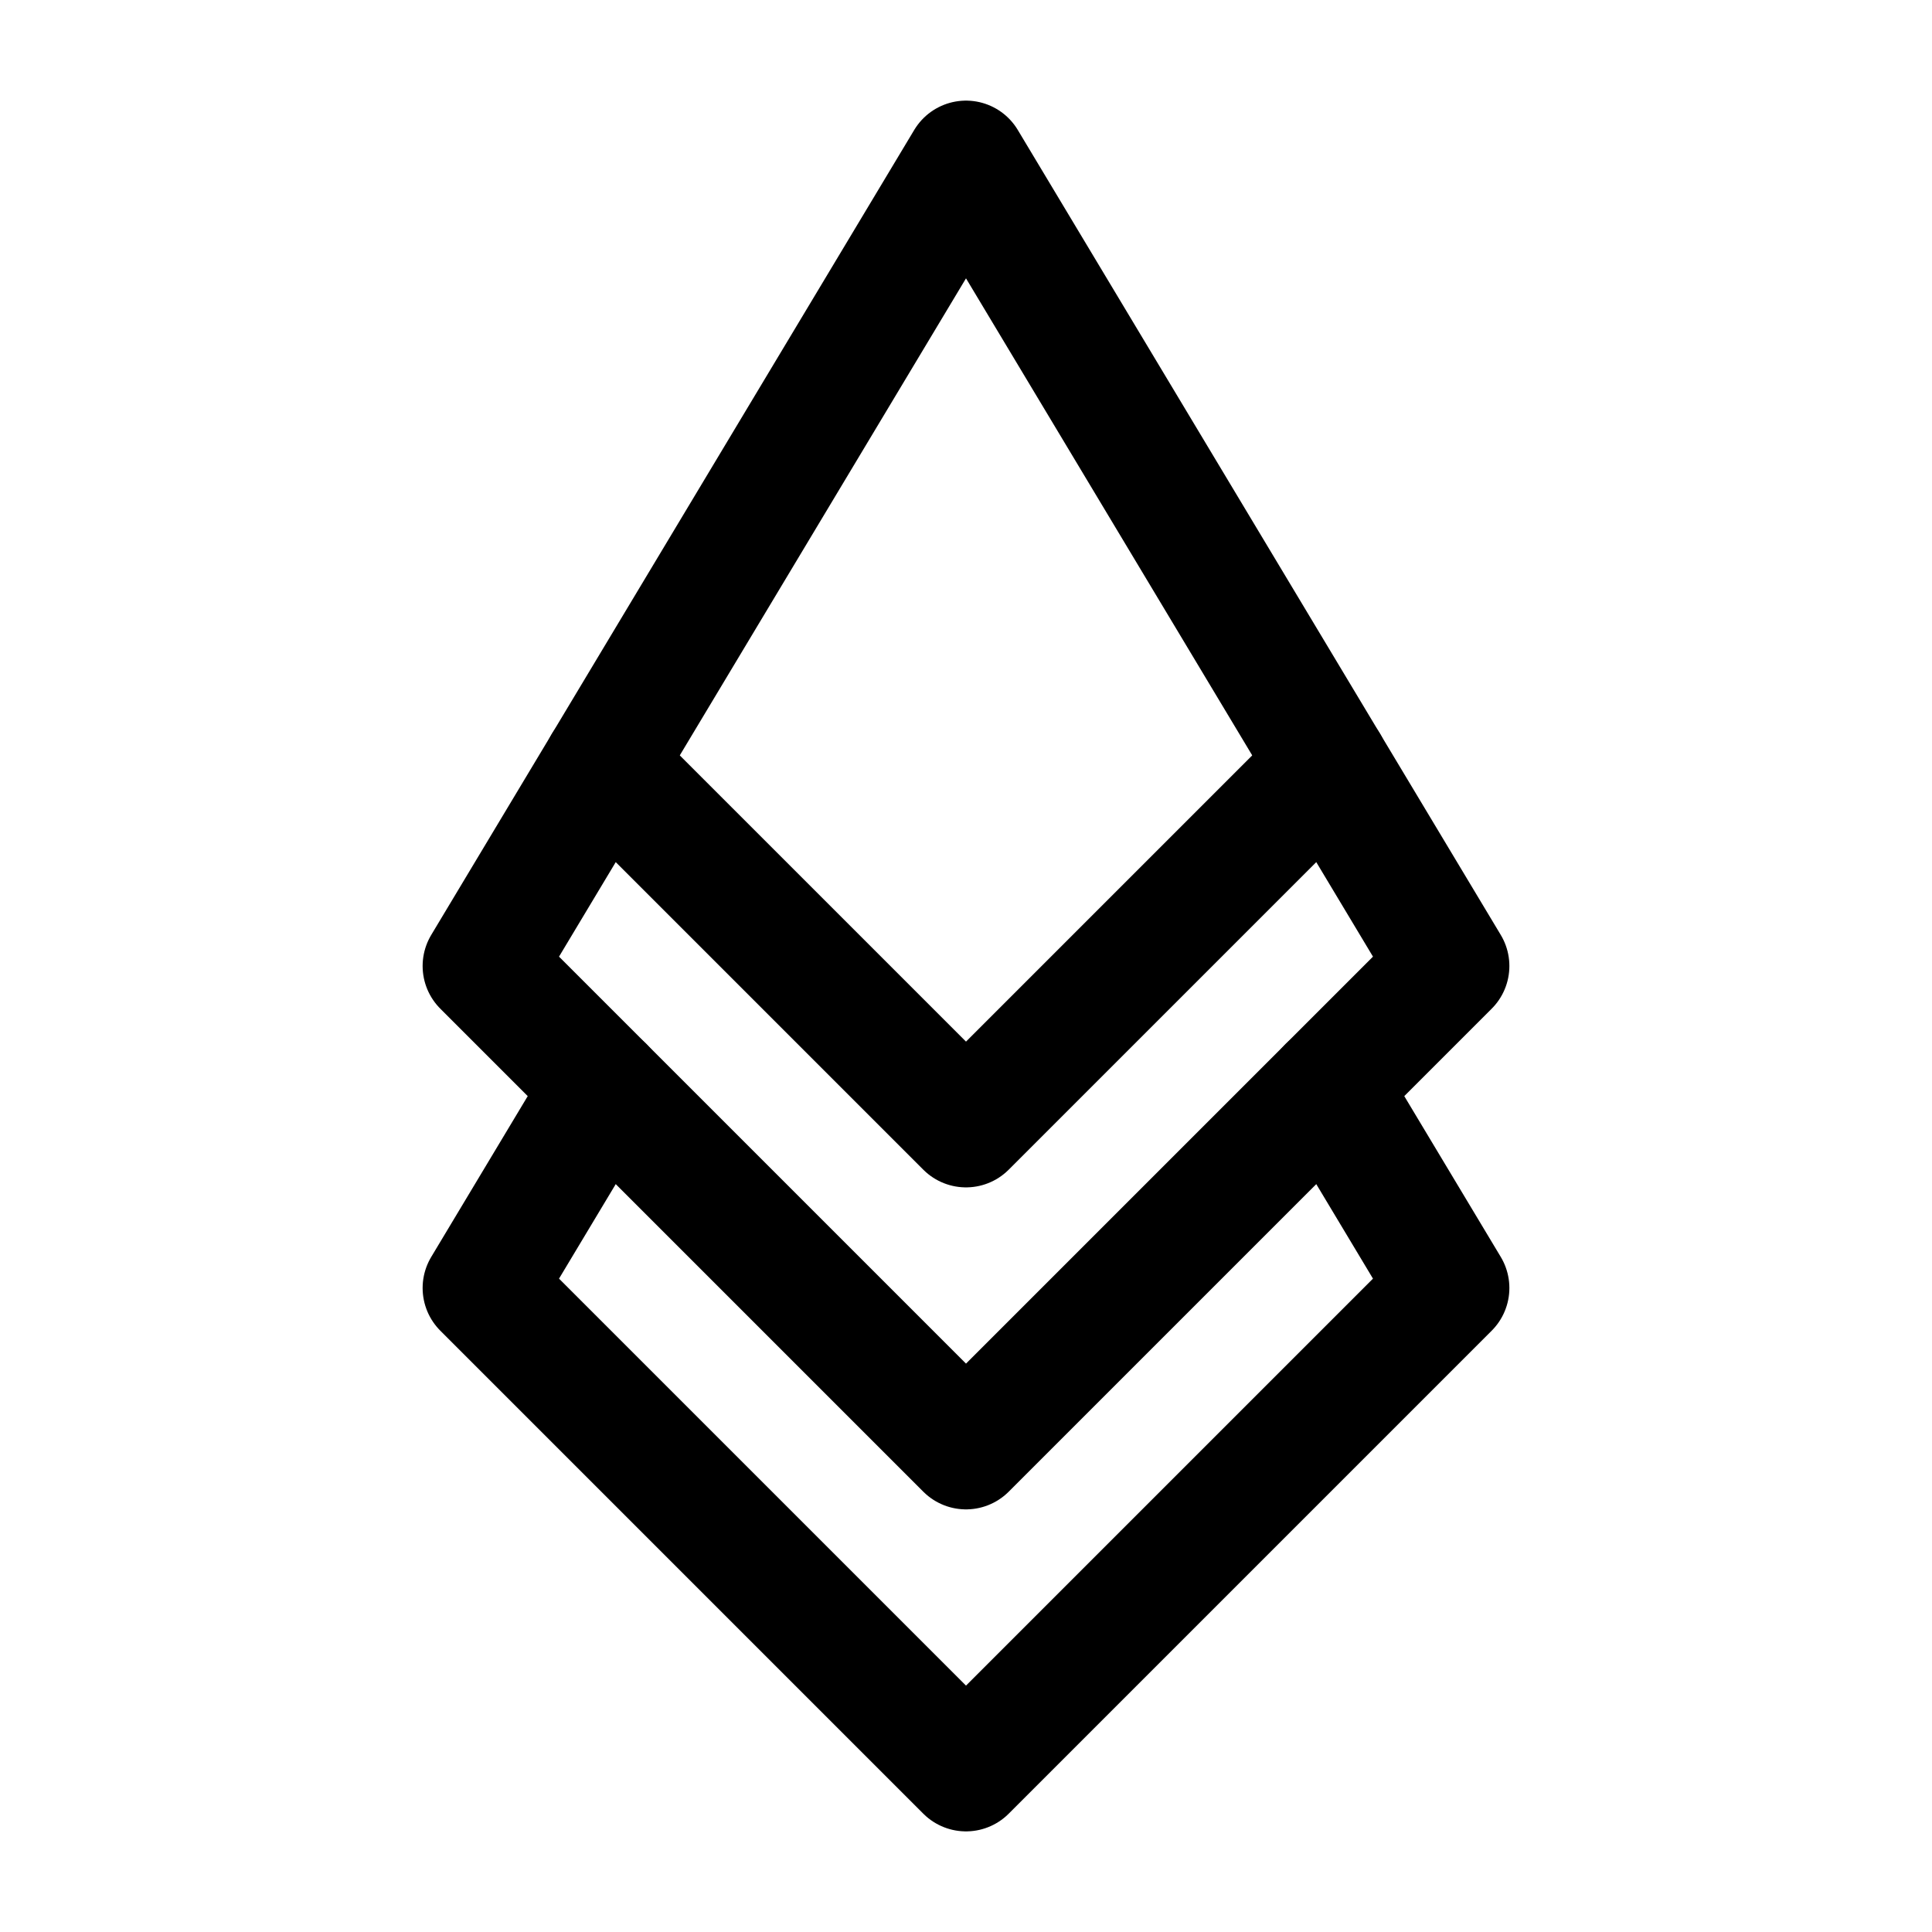 <svg width="24" height="24" viewBox="0 0 24 24" fill="none" xmlns="http://www.w3.org/2000/svg">
    <path d="M18 12L12 2L6 12L12 18L18 12Z" stroke="currentColor" stroke-width="1.5" stroke-linecap="round" stroke-linejoin="round"/>
    <path d="M16.5 9.5L12 14L7.5 9.5" stroke="currentColor" stroke-width="1.5" stroke-linecap="round" stroke-linejoin="round"/>
    <path d="M16.5 13.5L18 16L12 22L6 16L7.5 13.5" stroke="currentColor" stroke-width="1.5" stroke-linecap="round" stroke-linejoin="round"/>
</svg>
